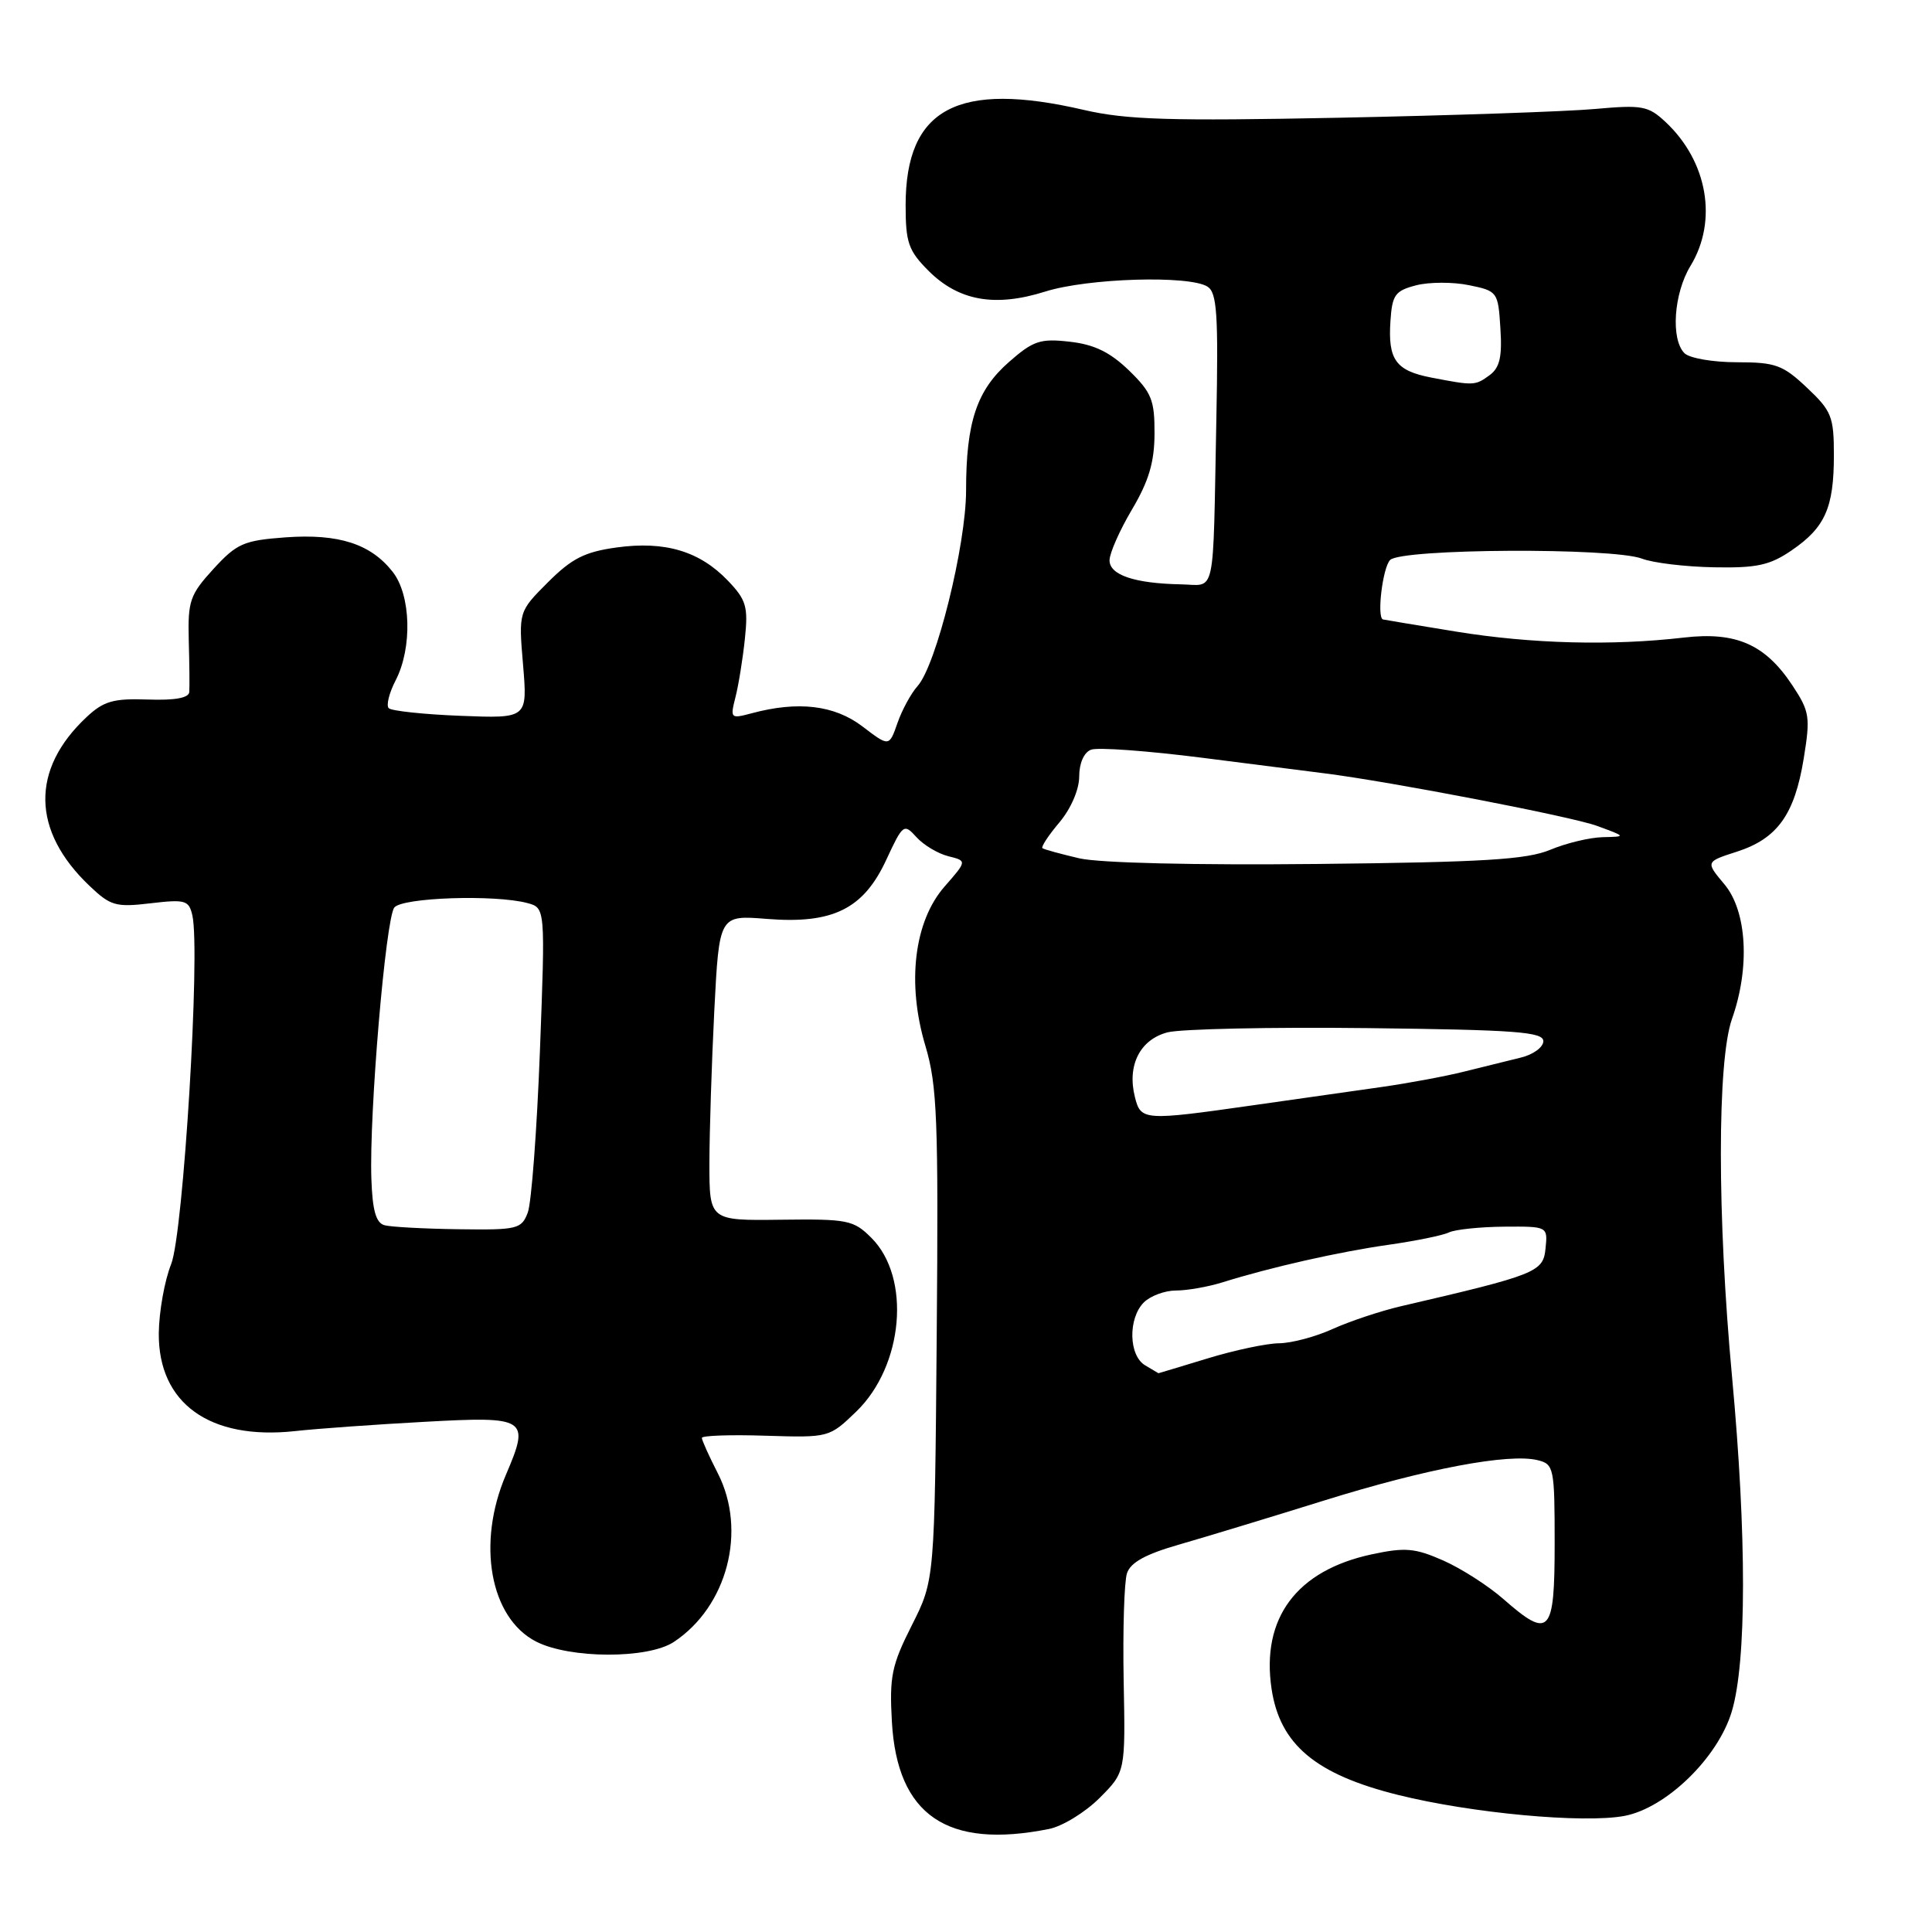 <?xml version="1.0" encoding="UTF-8" standalone="no"?>
<!DOCTYPE svg PUBLIC "-//W3C//DTD SVG 1.1//EN" "http://www.w3.org/Graphics/SVG/1.1/DTD/svg11.dtd" >
<svg xmlns="http://www.w3.org/2000/svg" xmlns:xlink="http://www.w3.org/1999/xlink" version="1.1" viewBox="0 0 256 256">
 <g >
 <path fill="currentColor"
d=" M 138.99 242.35 C 140.77 242.00 143.78 240.15 145.68 238.26 C 149.13 234.81 149.13 234.81 148.89 222.65 C 148.77 215.97 148.96 209.59 149.33 208.47 C 149.80 207.03 151.81 205.93 156.25 204.66 C 159.69 203.67 168.32 201.05 175.44 198.83 C 188.97 194.61 199.94 192.54 203.75 193.48 C 205.90 194.01 206.00 194.48 206.00 204.52 C 206.00 216.55 205.34 217.26 199.18 211.86 C 197.21 210.13 193.64 207.84 191.25 206.78 C 187.48 205.12 186.20 205.01 181.75 205.96 C 171.79 208.10 167.09 214.42 168.49 223.79 C 169.60 231.16 174.32 235.12 185.26 237.84 C 194.99 240.26 209.81 241.63 215.24 240.62 C 220.79 239.57 227.66 232.89 229.48 226.75 C 231.44 220.15 231.45 203.46 229.51 182.50 C 227.53 161.21 227.53 140.59 229.50 135.00 C 231.91 128.18 231.48 120.73 228.49 117.17 C 225.99 114.19 225.99 114.19 230.15 112.85 C 235.51 111.12 237.79 107.94 239.00 100.52 C 239.90 94.98 239.79 94.28 237.49 90.80 C 233.90 85.38 230.04 83.68 223.13 84.48 C 213.59 85.59 202.93 85.31 193.00 83.70 C 187.78 82.85 183.39 82.12 183.25 82.08 C 182.41 81.82 183.21 75.19 184.20 74.20 C 185.72 72.68 213.65 72.54 217.56 74.02 C 219.04 74.59 223.33 75.10 227.10 75.17 C 232.79 75.28 234.52 74.90 237.41 72.92 C 241.84 69.89 243.00 67.27 243.00 60.32 C 243.00 55.21 242.70 54.45 239.43 51.37 C 236.23 48.35 235.26 48.00 230.13 48.00 C 226.98 48.00 223.86 47.46 223.20 46.80 C 221.36 44.96 221.78 38.87 224.00 35.23 C 227.64 29.25 226.27 21.38 220.69 16.16 C 218.40 14.02 217.59 13.88 211.34 14.44 C 207.58 14.78 192.33 15.30 177.46 15.60 C 155.02 16.05 149.26 15.87 143.64 14.57 C 126.89 10.68 120.01 14.35 120.00 27.17 C 120.00 32.16 120.37 33.21 123.04 35.89 C 127.03 39.87 131.84 40.73 138.48 38.64 C 144.14 36.85 157.58 36.45 160.00 37.98 C 161.26 38.78 161.45 41.64 161.17 55.72 C 160.70 79.69 161.17 77.51 156.49 77.43 C 150.34 77.31 147.00 76.19 147.02 74.23 C 147.03 73.28 148.37 70.25 150.00 67.50 C 152.22 63.75 152.97 61.24 152.98 57.45 C 153.00 53.00 152.59 52.00 149.59 49.08 C 147.08 46.66 144.99 45.64 141.75 45.28 C 137.84 44.83 136.90 45.15 133.69 47.97 C 129.42 51.71 128.01 55.94 128.01 65.01 C 128.00 72.25 124.05 88.18 121.58 90.91 C 120.73 91.86 119.53 94.05 118.92 95.80 C 117.82 98.96 117.82 98.96 114.27 96.25 C 110.56 93.43 105.76 92.86 99.61 94.51 C 96.80 95.26 96.74 95.20 97.45 92.39 C 97.86 90.80 98.42 87.32 98.70 84.66 C 99.15 80.38 98.89 79.49 96.44 76.93 C 92.70 73.03 88.11 71.66 81.72 72.54 C 77.49 73.12 75.77 73.99 72.61 77.15 C 68.71 81.05 68.71 81.05 69.31 88.12 C 69.90 95.20 69.90 95.20 61.03 94.85 C 56.15 94.66 51.87 94.20 51.51 93.84 C 51.15 93.48 51.56 91.82 52.43 90.14 C 54.65 85.84 54.46 78.85 52.03 75.77 C 49.12 72.06 44.88 70.70 37.86 71.20 C 32.29 71.61 31.39 72.00 28.29 75.38 C 25.17 78.79 24.88 79.63 25.01 84.81 C 25.10 87.94 25.13 91.04 25.08 91.69 C 25.03 92.48 23.18 92.82 19.58 92.69 C 15.03 92.53 13.74 92.90 11.49 95.00 C 4.05 101.95 4.18 110.09 11.87 117.39 C 14.64 120.03 15.36 120.24 19.95 119.69 C 24.56 119.15 25.03 119.28 25.49 121.30 C 26.57 126.05 24.30 163.42 22.68 167.50 C 21.80 169.70 21.07 173.83 21.04 176.67 C 20.97 185.95 27.79 190.85 39.08 189.63 C 42.06 189.30 49.78 188.75 56.23 188.40 C 69.85 187.65 70.25 187.91 67.04 195.41 C 63.15 204.49 64.92 214.36 71.02 217.51 C 75.46 219.80 85.84 219.84 89.28 217.57 C 96.37 212.89 99.00 202.84 95.12 195.23 C 93.95 192.95 93.00 190.83 93.00 190.53 C 93.00 190.22 96.80 190.09 101.44 190.24 C 109.85 190.50 109.88 190.49 113.46 187.04 C 119.73 180.97 120.75 169.28 115.45 164.01 C 113.10 161.66 112.32 161.51 103.47 161.62 C 94.00 161.74 94.00 161.74 94.00 154.12 C 94.01 149.93 94.30 140.82 94.65 133.88 C 95.30 121.25 95.30 121.25 101.61 121.76 C 110.36 122.46 114.42 120.45 117.44 113.92 C 119.64 109.19 119.77 109.09 121.43 110.92 C 122.37 111.97 124.27 113.10 125.64 113.45 C 128.14 114.07 128.14 114.07 125.18 117.45 C 121.12 122.07 120.13 130.26 122.62 138.58 C 124.18 143.81 124.36 148.27 124.12 176.93 C 123.85 209.36 123.85 209.36 120.82 215.36 C 118.15 220.65 117.84 222.14 118.18 228.14 C 118.88 240.53 125.49 245.05 138.99 242.35 Z  M 151.75 180.92 C 149.55 179.64 149.45 174.69 151.57 172.57 C 152.44 171.71 154.35 171.00 155.83 171.00 C 157.30 171.00 160.09 170.51 162.01 169.91 C 168.44 167.90 177.44 165.87 184.00 164.94 C 187.57 164.43 191.18 163.70 192.00 163.30 C 192.82 162.91 196.11 162.57 199.29 162.54 C 205.09 162.50 205.09 162.50 204.79 165.44 C 204.48 168.56 203.60 168.91 185.60 173.09 C 182.91 173.72 178.86 175.07 176.60 176.09 C 174.35 177.12 171.15 177.97 169.50 177.99 C 167.85 178.00 163.57 178.91 160.00 180.00 C 156.43 181.09 153.50 181.97 153.50 181.96 C 153.50 181.95 152.71 181.48 151.75 180.92 Z  M 50.95 162.35 C 49.82 162.04 49.35 160.40 49.21 156.22 C 48.90 147.69 51.10 121.69 52.25 120.25 C 53.31 118.92 65.58 118.51 69.88 119.66 C 72.26 120.30 72.26 120.30 71.54 139.33 C 71.14 149.79 70.42 159.40 69.93 160.68 C 69.10 162.86 68.56 162.99 60.77 162.88 C 56.22 162.82 51.80 162.58 50.95 162.35 Z  M 150.38 145.36 C 149.32 141.17 151.06 137.74 154.71 136.79 C 156.48 136.34 168.40 136.08 181.21 136.23 C 200.83 136.46 204.50 136.73 204.50 137.96 C 204.50 138.76 203.15 139.75 201.50 140.14 C 199.85 140.54 196.49 141.38 194.02 141.99 C 191.56 142.61 186.61 143.53 183.02 144.04 C 179.44 144.55 171.78 145.64 166.00 146.46 C 151.54 148.52 151.16 148.49 150.38 145.36 Z  M 143.00 113.73 C 140.53 113.15 138.33 112.55 138.13 112.39 C 137.92 112.22 138.93 110.68 140.38 108.97 C 141.91 107.14 143.00 104.62 143.00 102.89 C 143.00 101.13 143.63 99.69 144.57 99.34 C 145.43 99.00 152.07 99.49 159.32 100.41 C 166.57 101.33 173.85 102.26 175.50 102.47 C 184.26 103.57 208.22 108.19 211.60 109.43 C 215.50 110.86 215.50 110.86 212.37 110.93 C 210.65 110.97 207.52 111.72 205.42 112.60 C 202.31 113.90 196.59 114.25 174.55 114.48 C 158.29 114.65 145.70 114.35 143.00 113.73 Z  M 189.65 50.03 C 184.95 49.12 183.90 47.67 184.24 42.56 C 184.47 39.06 184.85 38.53 187.66 37.80 C 189.39 37.36 192.54 37.35 194.66 37.79 C 198.43 38.56 198.51 38.67 198.81 43.51 C 199.06 47.30 198.72 48.73 197.37 49.72 C 195.46 51.11 195.31 51.12 189.65 50.03 Z "/>
</g>
</svg>